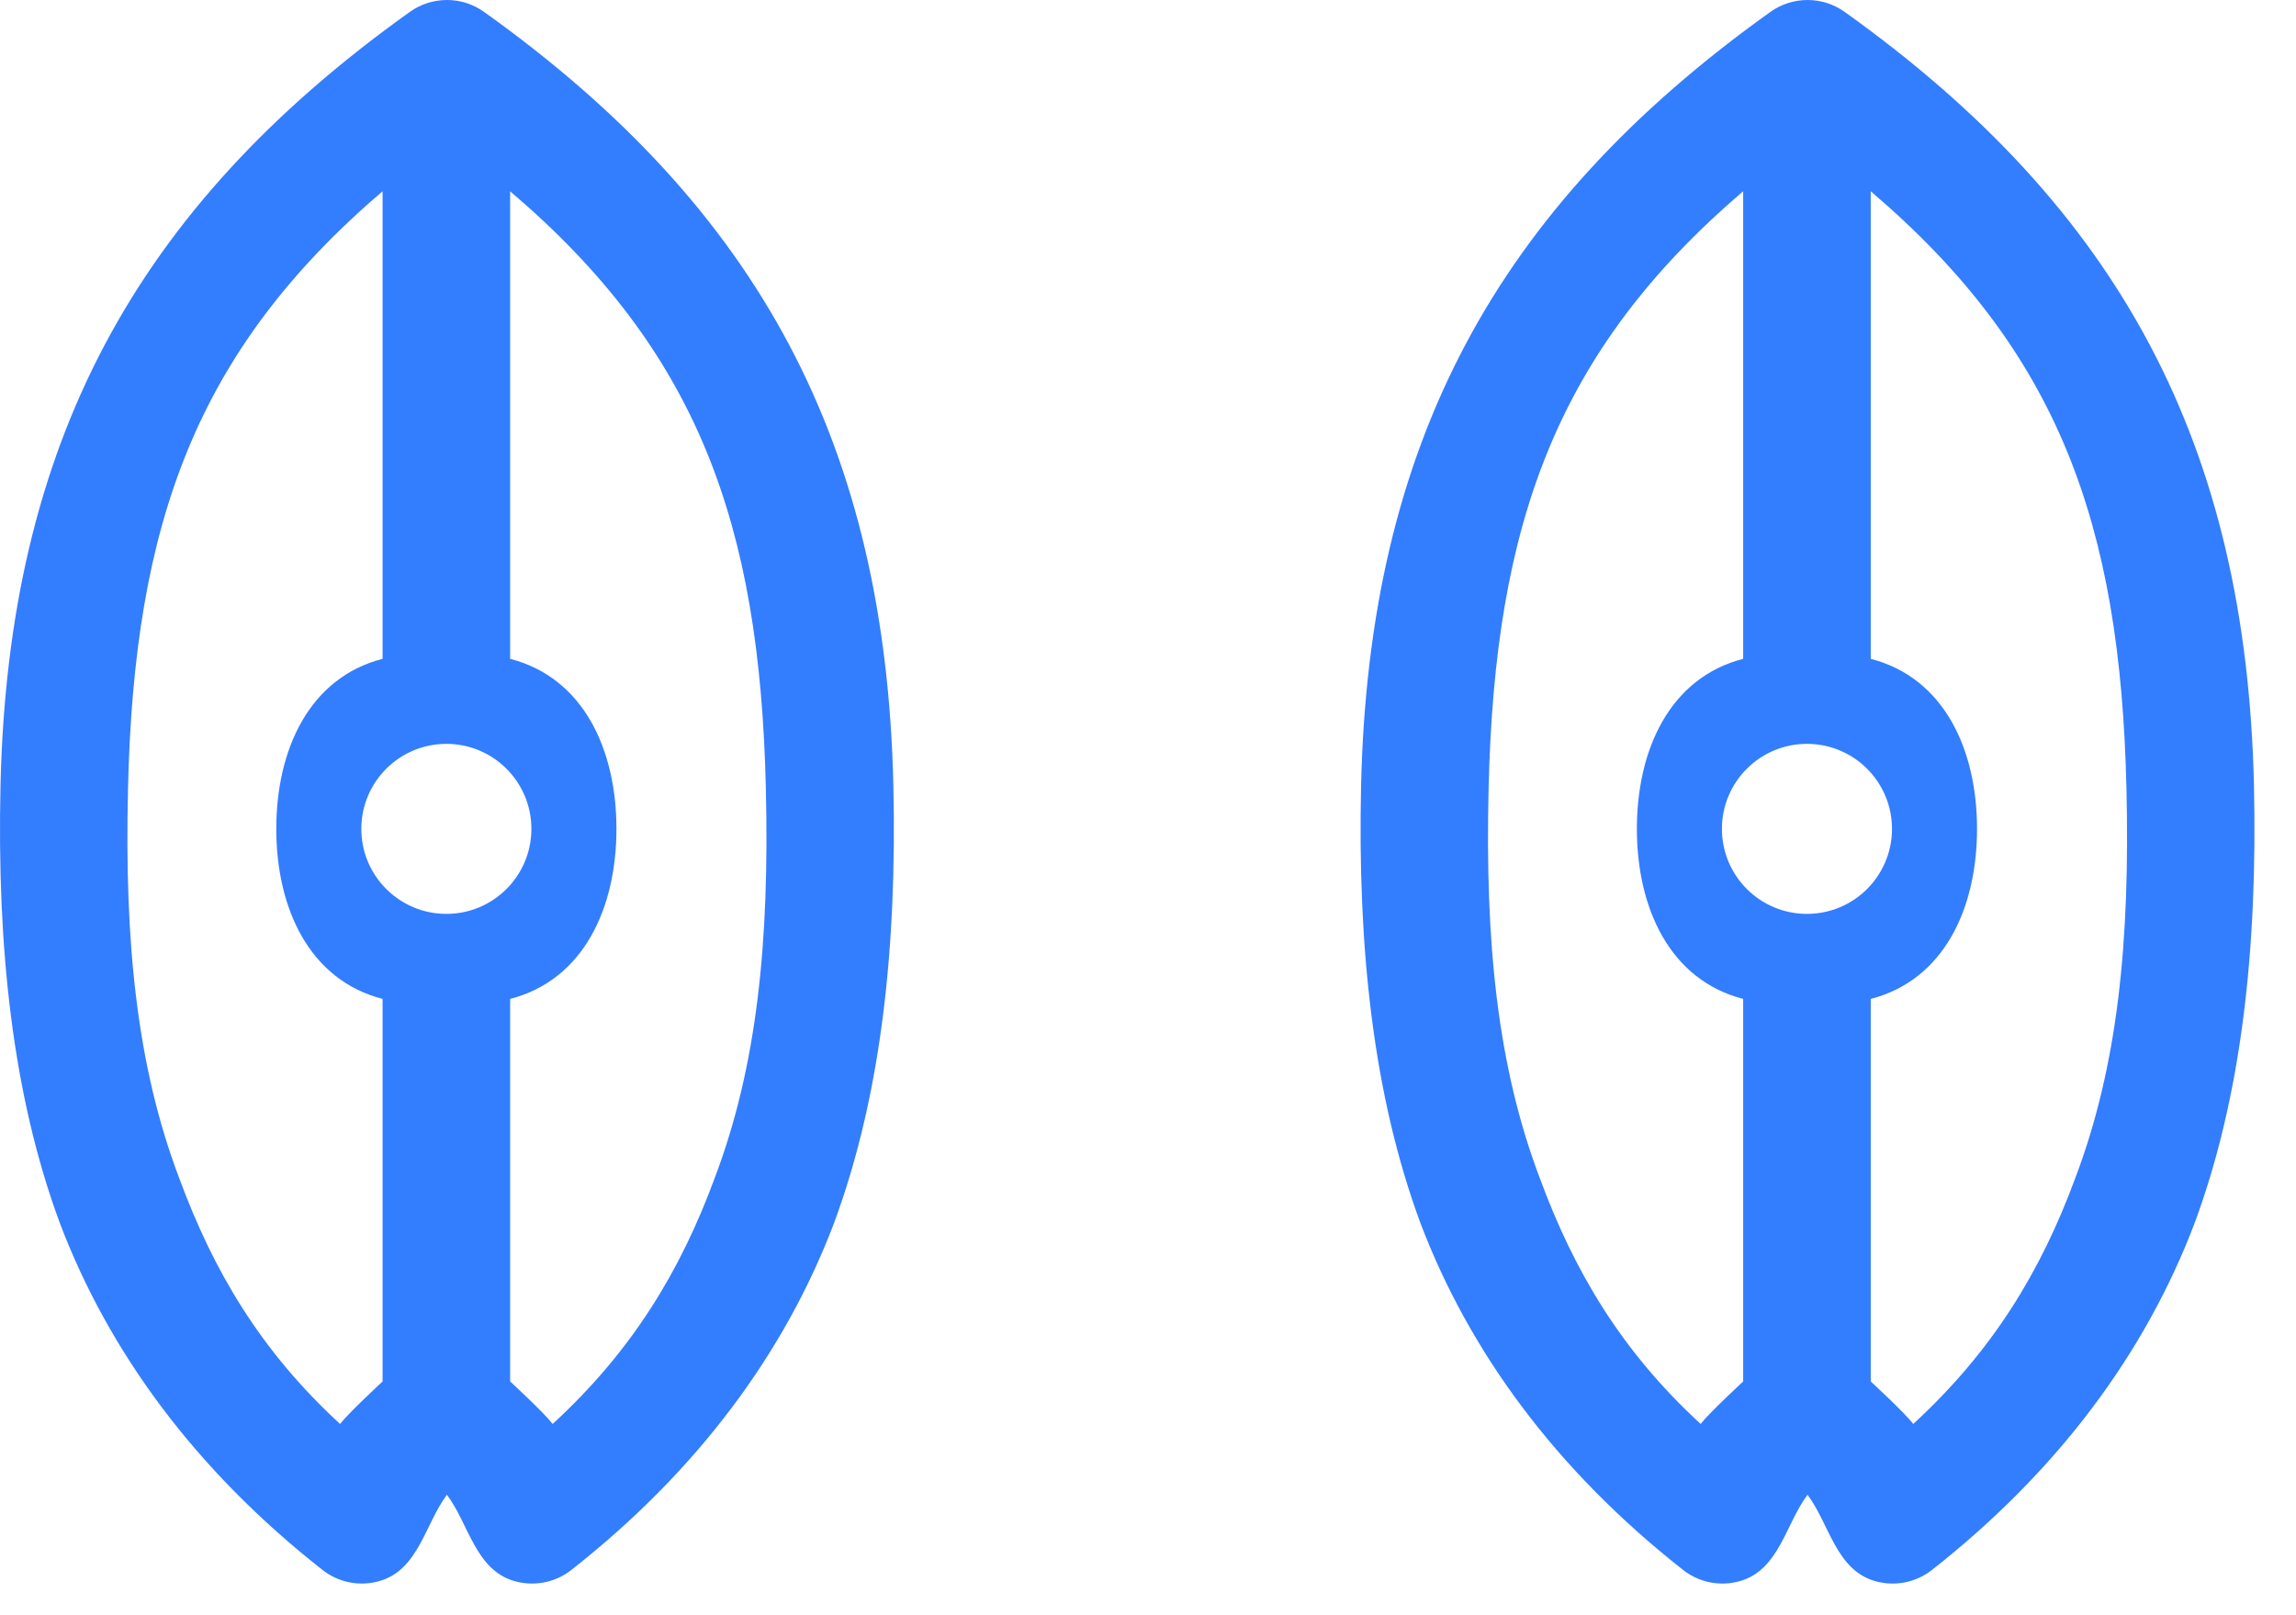 <svg width="54" height="38" viewBox="0 0 54 38" fill="none" xmlns="http://www.w3.org/2000/svg">
<path fill-rule="evenodd" clip-rule="evenodd" d="M9.64 0.279C10.161 -0.093 10.862 -0.093 11.383 0.279C17.88 4.92 20.826 10.483 21.011 18.465C21.097 22.276 20.73 25.766 19.613 28.781C18.468 31.797 16.431 34.584 13.433 36.938C13.055 37.233 12.559 37.329 12.098 37.196C11.179 36.933 11.023 35.844 10.511 35.166C10 35.845 9.844 36.932 8.925 37.196C8.465 37.329 7.968 37.233 7.59 36.938C4.591 34.584 2.555 31.797 1.41 28.781C0.293 25.766 -0.074 22.276 0.012 18.465C0.198 10.483 3.143 4.92 9.64 0.279ZM12.998 33.5C14.875 31.775 16.005 29.893 16.804 27.728C17.809 25.081 18.099 22.158 18.012 18.535C17.867 12.311 16.411 8.261 11.998 4.5V15.5C13.724 15.944 14.498 17.636 14.498 19.5C14.498 21.364 13.724 23.056 11.998 23.5V32.5C11.998 32.5 12.8 33.239 12.998 33.5ZM7.998 33.5C6.122 31.775 5.018 29.893 4.219 27.728C3.214 25.081 2.924 22.158 3.011 18.535C3.156 12.323 4.604 8.256 8.998 4.5V15.5C7.273 15.944 6.498 17.636 6.498 19.5C6.498 21.364 7.273 23.056 8.998 23.5V32.5C8.998 32.5 8.189 33.249 7.998 33.5ZM10.498 17.5C9.394 17.5 8.498 18.395 8.498 19.5C8.498 20.605 9.394 21.5 10.498 21.5C11.603 21.5 12.498 20.605 12.498 19.5C12.498 18.395 11.603 17.5 10.498 17.5Z" fill="#337DFF"/>
<path fill-rule="evenodd" clip-rule="evenodd" d="M41.64 0.279C42.161 -0.093 42.862 -0.093 43.383 0.279C49.88 4.92 52.825 10.483 53.011 18.465C53.097 22.276 52.73 25.766 51.613 28.781C50.468 31.797 48.431 34.584 45.433 36.938C45.055 37.233 44.559 37.329 44.098 37.196C43.179 36.933 43.023 35.844 42.511 35.166C42 35.845 41.844 36.932 40.925 37.196C40.465 37.329 39.968 37.233 39.59 36.938C36.592 34.584 34.555 31.797 33.41 28.781C32.293 25.766 31.926 22.276 32.012 18.465C32.198 10.483 35.143 4.92 41.64 0.279ZM44.998 33.5C46.875 31.775 48.005 29.893 48.804 27.728C49.809 25.081 50.099 22.158 50.012 18.535C49.867 12.311 48.411 8.261 43.998 4.5V15.5C45.724 15.944 46.498 17.636 46.498 19.5C46.498 21.364 45.724 23.056 43.998 23.5V32.5C43.998 32.5 44.8 33.239 44.998 33.5ZM39.998 33.5C38.122 31.775 37.018 29.893 36.219 27.728C35.214 25.081 34.924 22.158 35.011 18.535C35.156 12.323 36.604 8.256 40.998 4.5V15.5C39.273 15.944 38.498 17.636 38.498 19.5C38.498 21.364 39.273 23.056 40.998 23.5V32.5C40.998 32.5 40.189 33.249 39.998 33.5ZM42.498 17.5C41.394 17.5 40.498 18.395 40.498 19.5C40.498 20.605 41.394 21.5 42.498 21.5C43.603 21.5 44.498 20.605 44.498 19.5C44.498 18.395 43.603 17.5 42.498 17.5Z" fill="#337DFF"/>
</svg>
